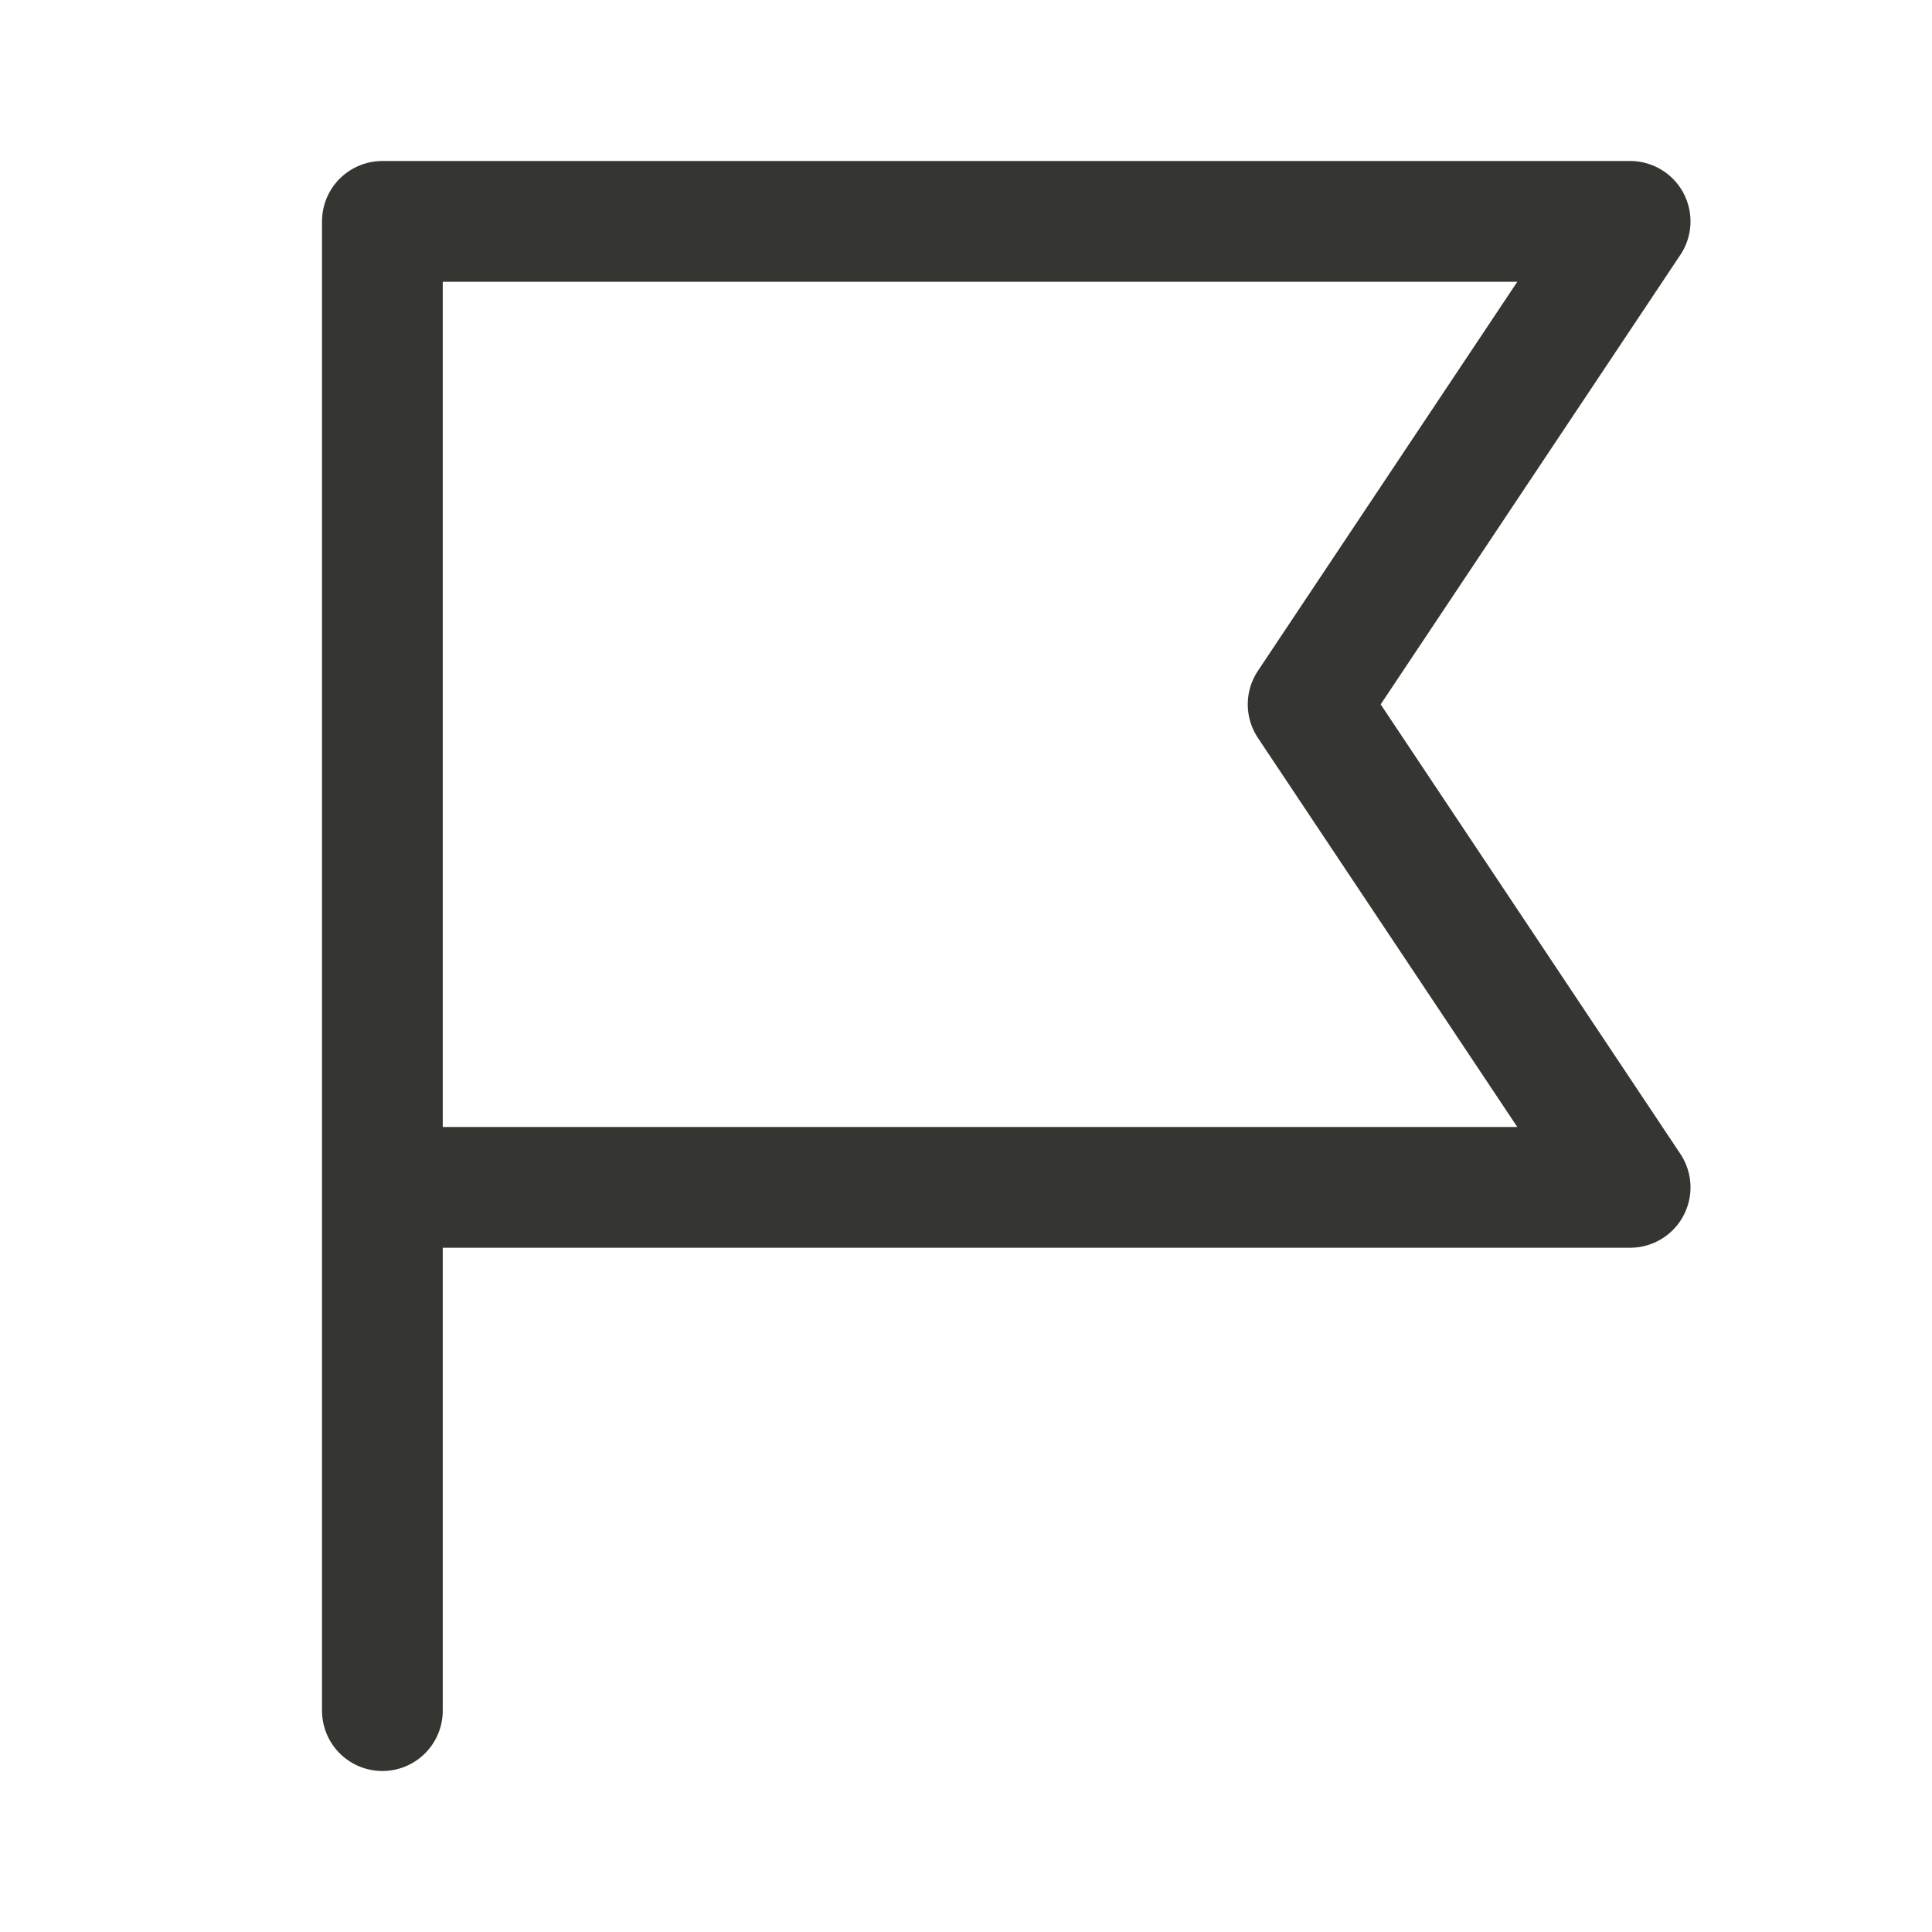 <svg width="24" height="24" viewBox="0 0 24 24" fill="none" xmlns="http://www.w3.org/2000/svg">
<path d="M4.75 21.25V14.75M4.75 14.75V2.75H20.25L16.25 8.75L20.25 14.75H4.75Z" stroke="#353531" stroke-width="1.5" stroke-linecap="round" stroke-linejoin="round"/>
</svg>
